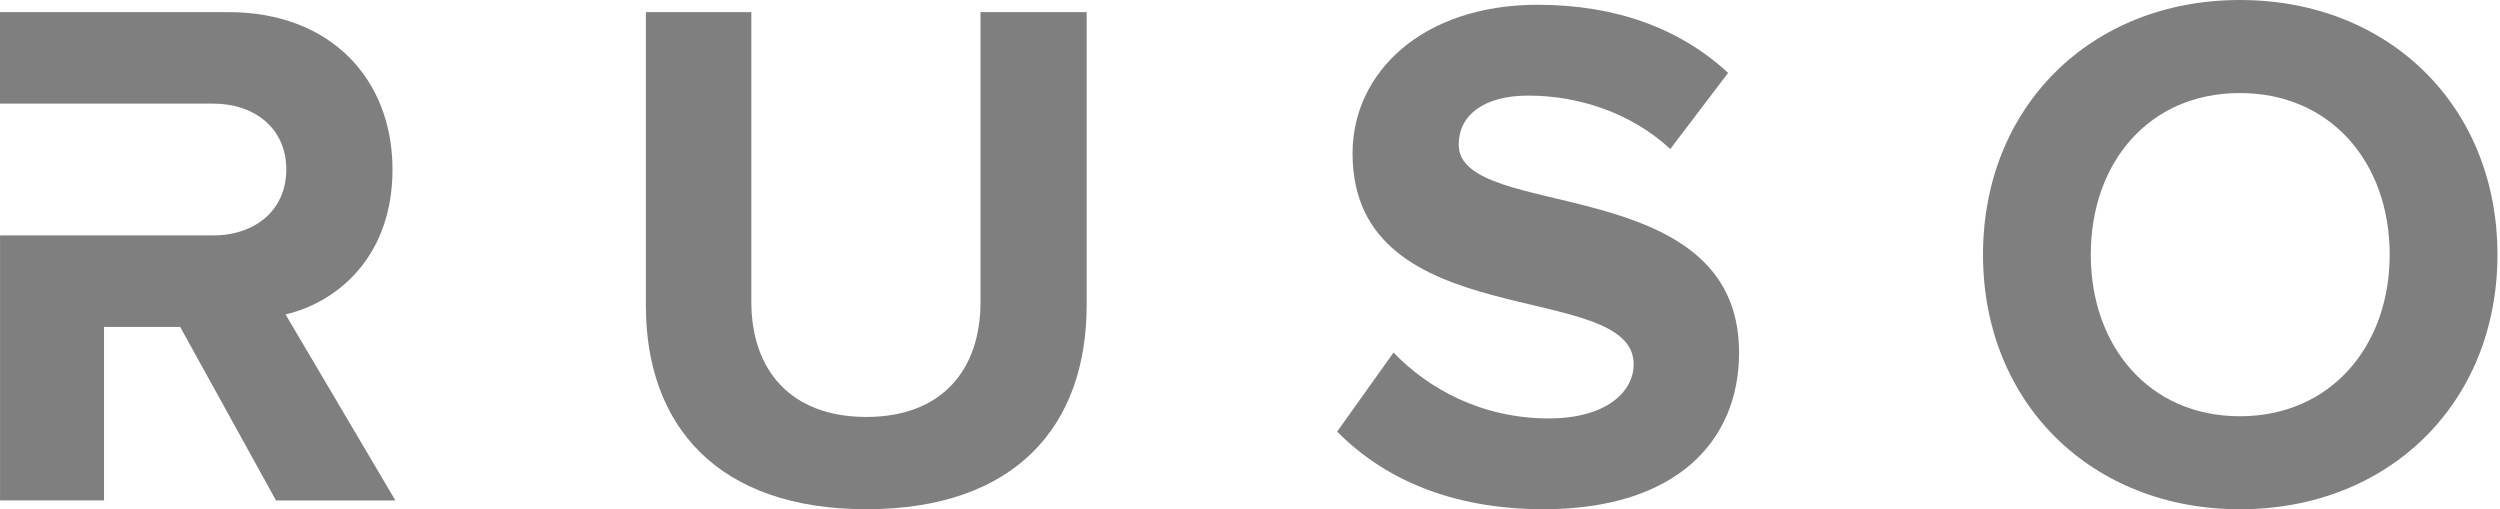 <svg width="54" height="11" viewBox="0 0 54 11" fill="none" xmlns="http://www.w3.org/2000/svg">
<path d="M13.951 6.603V0.262H16.229V6.523C16.229 7.995 17.083 9.006 18.712 9.006C20.341 9.006 21.179 7.994 21.179 6.523V0.262H23.472V6.587C23.472 9.213 21.921 10.999 18.712 10.999C15.501 10.999 13.951 9.196 13.951 6.603Z" fill="currentColor" fill-opacity="0.5"/>
<path d="M28.883 9.322L30.1 7.615C30.844 8.39 31.998 9.038 33.453 9.038C34.687 9.038 35.287 8.469 35.287 7.867C35.287 6.001 29.215 7.282 29.215 3.313C29.215 1.558 30.733 0.103 33.215 0.103C34.892 0.103 36.283 0.609 37.327 1.574L36.078 3.219C35.225 2.428 34.085 2.065 33.01 2.065C32.045 2.065 31.508 2.491 31.508 3.124C31.508 4.8 37.564 3.677 37.564 7.615C37.564 9.544 36.189 10.999 33.343 10.999C31.319 10.999 29.864 10.319 28.883 9.322Z" fill="currentColor" fill-opacity="0.5"/>
<path d="M42.833 5.501C42.833 2.295 45.176 0 48.381 0C51.602 0 53.945 2.295 53.945 5.501C53.945 8.705 51.602 11 48.381 11C45.176 11 42.833 8.705 42.833 5.501ZM51.617 5.501C51.617 3.508 50.342 2.01 48.381 2.01C46.421 2.01 45.161 3.508 45.161 5.501C45.161 7.477 46.421 8.991 48.381 8.991C50.342 8.991 51.617 7.477 51.617 5.501Z" fill="currentColor" fill-opacity="0.5"/>
<path d="M6.168 6.792C7.307 6.523 8.478 5.527 8.478 3.661C8.478 1.7 7.134 0.262 4.935 0.262H0V2.238H2.246H2.412H4.603C5.505 2.238 6.184 2.775 6.184 3.661C6.184 4.546 5.504 5.085 4.603 5.085H2.412H2.246H0.001V10.809H2.247V7.062H3.892L5.962 10.81H8.541L6.168 6.792Z" fill="currentColor" fill-opacity="0.5"/>
</svg>
